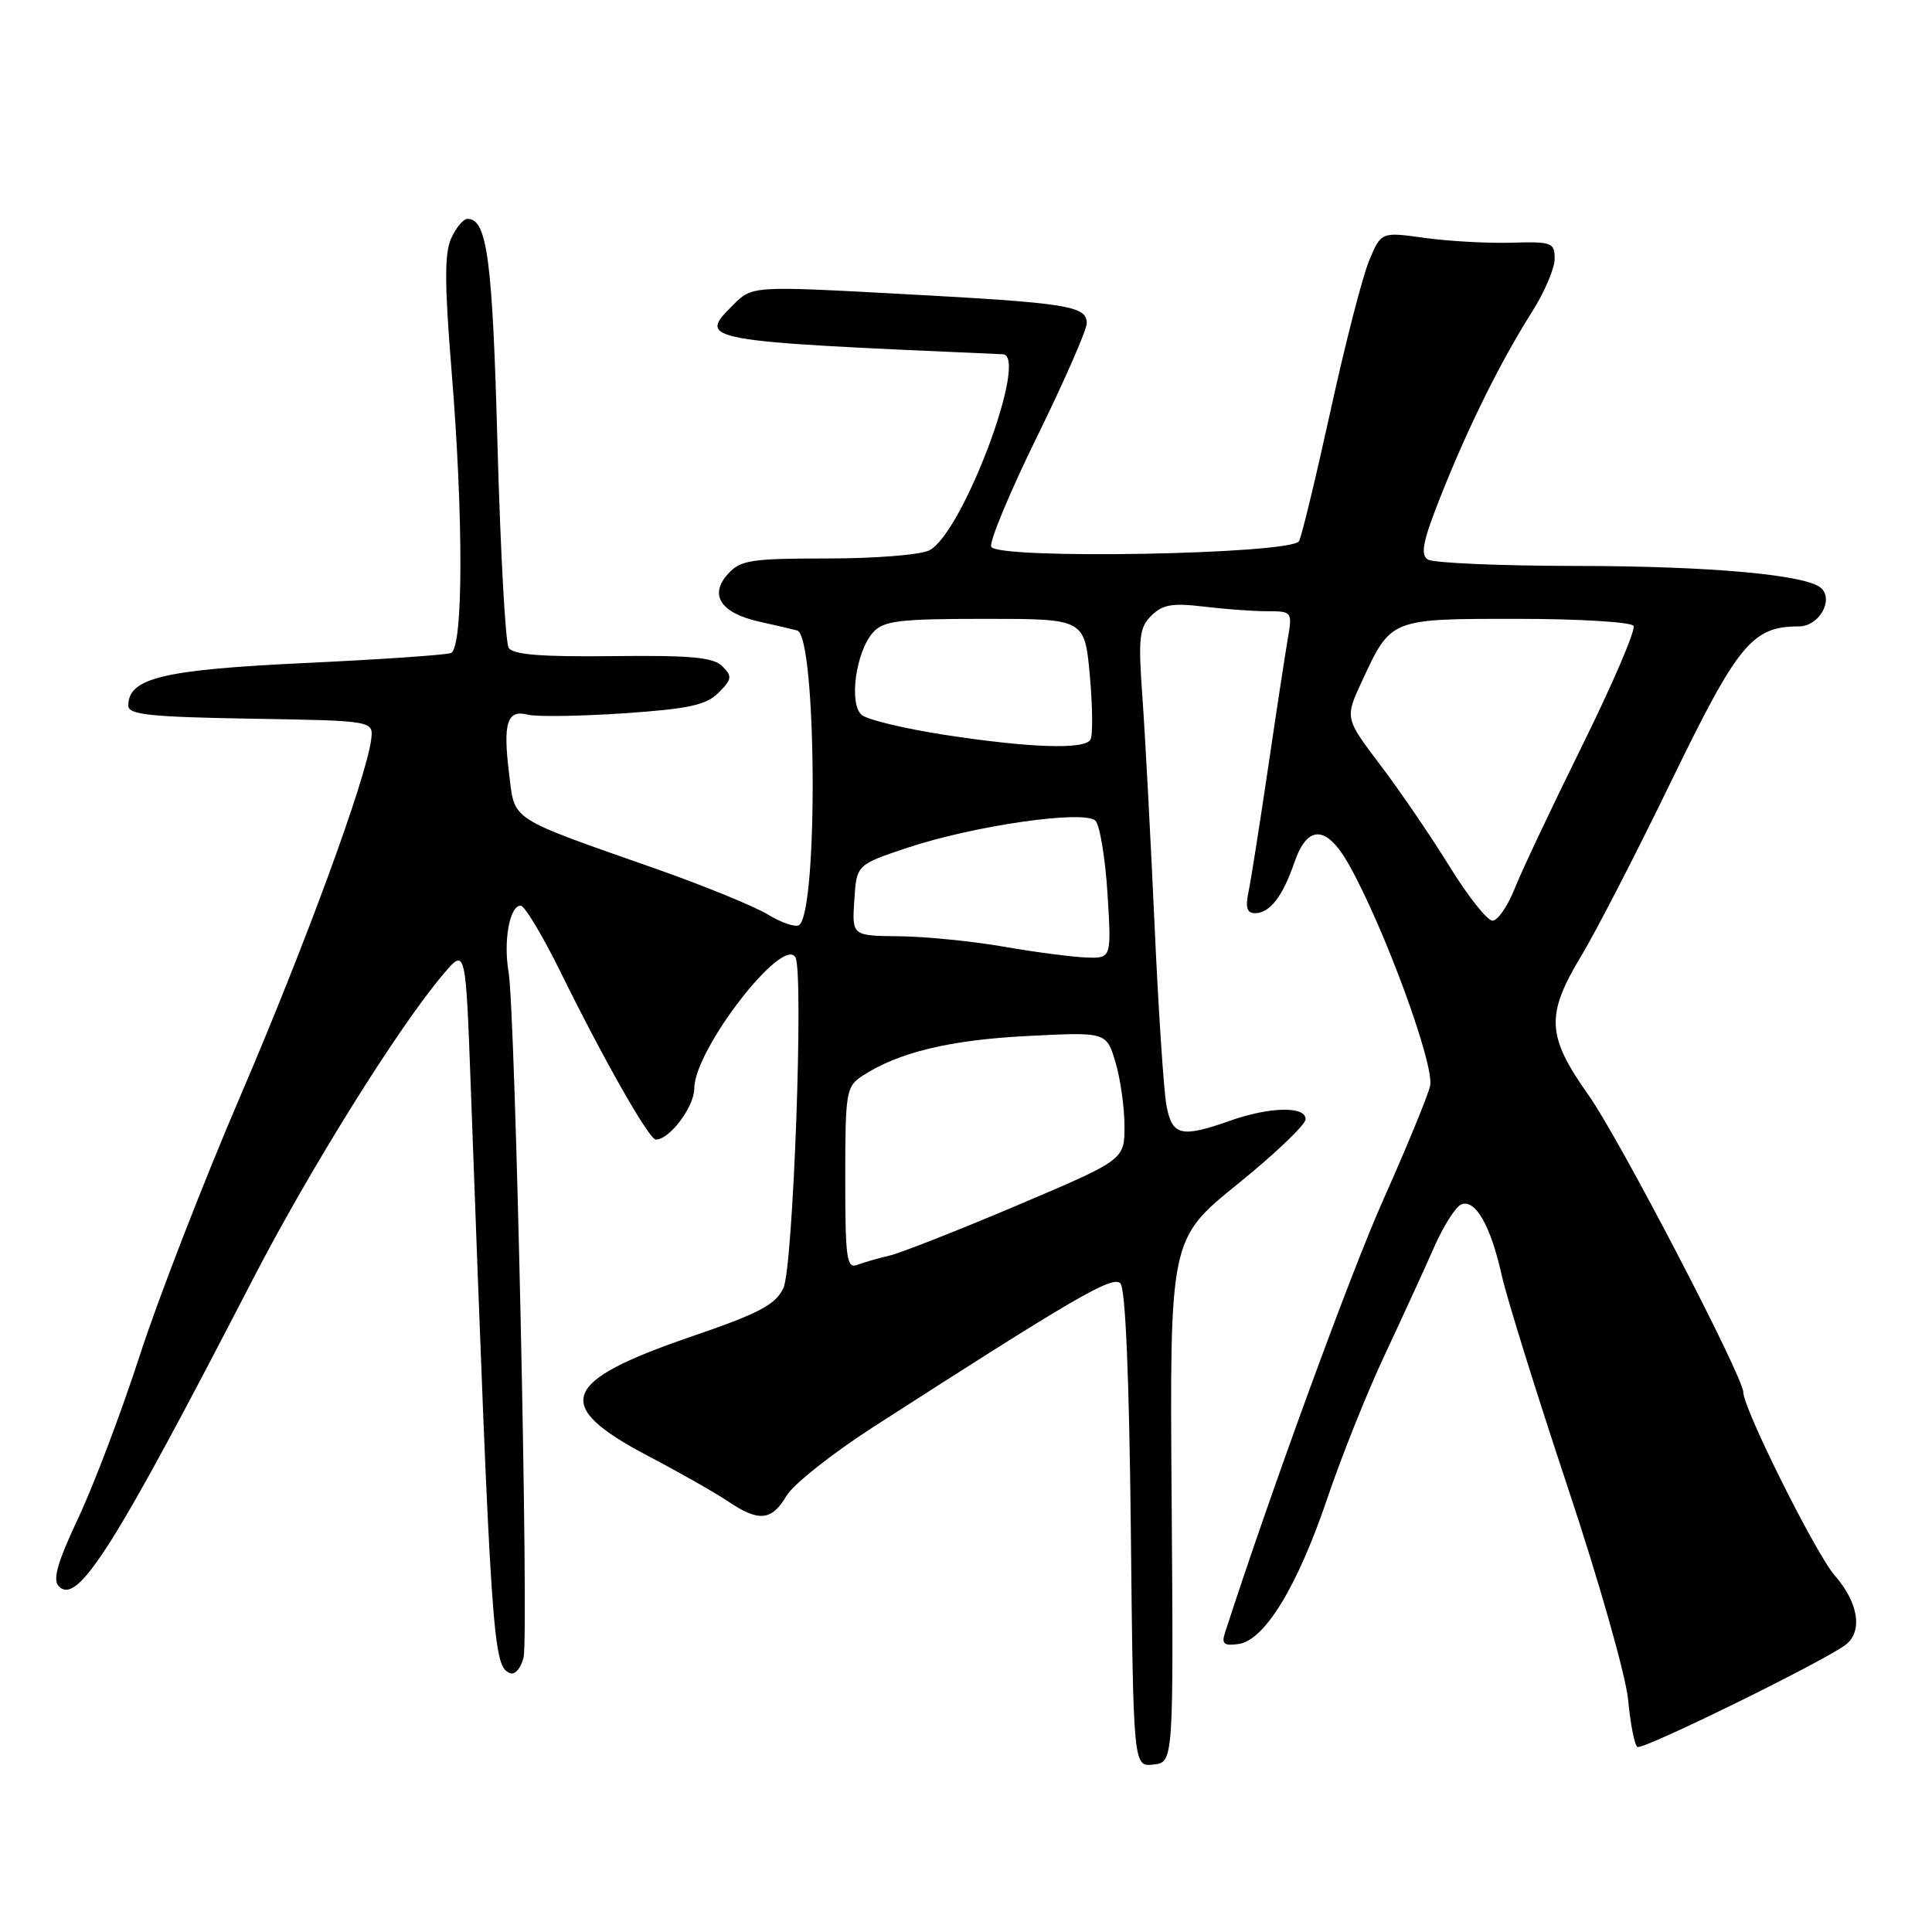<?xml version="1.0" encoding="UTF-8" standalone="no"?>
<!DOCTYPE svg PUBLIC "-//W3C//DTD SVG 1.1//EN" "http://www.w3.org/Graphics/SVG/1.1/DTD/svg11.dtd" >
<svg xmlns="http://www.w3.org/2000/svg" xmlns:xlink="http://www.w3.org/1999/xlink" version="1.1" viewBox="0 0 256 256">
 <g >
 <path fill="currentColor"
d=" M 155.25 198.84 C 154.99 164.18 154.99 164.18 164.00 156.89 C 168.95 152.89 173.00 149.02 173.00 148.30 C 173.00 146.55 168.28 146.64 163.00 148.50 C 156.50 150.79 155.32 150.51 154.56 146.48 C 154.20 144.55 153.48 133.64 152.97 122.23 C 152.45 110.83 151.74 97.43 151.38 92.46 C 150.81 84.50 150.95 83.19 152.55 81.59 C 154.03 80.11 155.33 79.88 159.44 80.37 C 162.22 80.71 166.02 80.99 167.88 80.99 C 171.23 81.00 171.26 81.03 170.62 84.75 C 170.27 86.81 169.08 94.58 167.99 102.00 C 166.89 109.42 165.74 116.74 165.42 118.25 C 165.00 120.26 165.24 121.00 166.30 121.00 C 168.25 121.00 169.96 118.80 171.52 114.26 C 173.25 109.24 175.77 109.33 178.70 114.50 C 183.38 122.79 190.16 141.24 189.49 143.92 C 189.14 145.34 186.35 152.12 183.28 159.00 C 178.95 168.71 168.37 197.65 162.32 216.34 C 161.83 217.83 162.18 218.11 164.11 217.84 C 167.58 217.35 171.93 210.20 175.89 198.50 C 177.75 193.00 181.17 184.45 183.50 179.50 C 185.82 174.55 188.75 168.16 190.01 165.30 C 191.26 162.44 192.90 159.87 193.65 159.58 C 195.51 158.87 197.54 162.46 198.99 169.00 C 199.67 172.03 203.59 184.62 207.71 197.00 C 211.88 209.51 215.44 222.06 215.74 225.28 C 216.04 228.46 216.59 231.25 216.97 231.48 C 217.69 231.93 242.29 219.83 244.65 217.87 C 246.84 216.06 246.21 212.31 243.13 208.78 C 240.61 205.91 231.00 186.65 231.00 184.49 C 231.00 182.44 214.52 150.79 210.51 145.14 C 204.93 137.27 204.79 134.52 209.53 126.65 C 211.47 123.44 216.85 113.00 221.48 103.45 C 230.32 85.26 232.18 83.00 238.38 83.00 C 240.98 83.00 242.99 79.58 241.35 77.96 C 239.56 76.18 226.79 75.01 209.00 74.99 C 198.82 74.98 189.91 74.60 189.20 74.14 C 188.17 73.49 188.54 71.68 190.95 65.62 C 194.58 56.48 198.84 47.90 202.98 41.36 C 204.64 38.75 206.00 35.57 206.00 34.30 C 206.00 32.14 205.64 32.00 200.25 32.16 C 197.09 32.25 191.92 31.96 188.76 31.52 C 183.01 30.72 183.01 30.72 181.41 34.55 C 180.53 36.66 178.23 45.61 176.30 54.44 C 174.36 63.27 172.49 71.04 172.13 71.70 C 171.17 73.46 132.00 74.17 131.34 72.44 C 131.08 71.76 133.82 65.18 137.43 57.83 C 141.04 50.47 144.00 43.72 144.00 42.83 C 144.00 40.53 141.56 40.14 119.43 38.95 C 99.66 37.88 99.66 37.88 97.12 40.43 C 92.41 45.13 92.71 45.19 132.88 46.94 C 136.38 47.09 127.62 70.53 123.17 72.91 C 122.04 73.51 116.06 74.00 109.72 74.00 C 99.47 74.00 98.12 74.21 96.45 76.06 C 93.93 78.84 95.50 81.23 100.60 82.37 C 102.74 82.85 105.01 83.37 105.63 83.54 C 108.21 84.23 108.44 120.99 105.86 122.59 C 105.37 122.89 103.51 122.25 101.73 121.17 C 99.95 120.09 93.33 117.38 87.00 115.15 C 67.20 108.19 68.25 108.87 67.46 102.53 C 66.62 95.79 67.19 93.98 69.95 94.70 C 71.09 94.99 76.78 94.91 82.61 94.52 C 91.27 93.93 93.57 93.43 95.21 91.79 C 96.99 90.01 97.05 89.62 95.72 88.29 C 94.52 87.09 91.58 86.82 81.19 86.94 C 71.69 87.05 67.96 86.75 67.40 85.83 C 66.97 85.14 66.31 73.04 65.92 58.93 C 65.26 34.32 64.55 29.00 61.94 29.00 C 61.40 29.00 60.43 30.16 59.79 31.57 C 58.89 33.54 58.90 37.59 59.81 48.82 C 61.43 68.52 61.40 85.91 59.75 86.53 C 59.06 86.79 50.30 87.39 40.28 87.86 C 21.54 88.75 17.00 89.85 17.00 93.50 C 17.00 94.70 19.84 95.00 33.25 95.23 C 49.50 95.50 49.50 95.50 49.18 98.00 C 48.53 103.17 40.44 125.22 31.82 145.30 C 26.91 156.74 20.93 172.17 18.52 179.60 C 16.12 187.02 12.46 196.69 10.40 201.08 C 7.58 207.08 6.94 209.34 7.81 210.21 C 10.31 212.71 15.08 205.17 33.51 169.50 C 41.06 154.89 52.84 136.02 58.77 129.05 C 61.70 125.60 61.70 125.60 62.38 144.05 C 65.11 218.27 65.29 220.93 67.66 221.72 C 68.26 221.92 69.04 220.99 69.37 219.65 C 70.10 216.74 68.30 134.13 67.39 128.80 C 66.68 124.68 67.53 120.00 68.99 120.00 C 69.51 120.00 71.88 123.94 74.25 128.75 C 80.02 140.47 86.01 151.00 86.90 151.00 C 88.74 151.00 92.00 146.65 92.00 144.20 C 92.00 139.12 103.65 124.01 105.39 126.83 C 106.53 128.67 105.10 168.01 103.80 170.69 C 102.73 172.90 100.59 174.03 91.61 177.10 C 74.26 183.05 73.11 186.20 85.85 192.91 C 90.06 195.12 94.85 197.84 96.50 198.96 C 100.54 201.69 102.26 201.52 104.21 198.21 C 105.12 196.68 110.28 192.59 115.68 189.11 C 142.41 171.91 147.40 169.00 148.45 170.04 C 149.13 170.72 149.62 182.29 149.84 202.61 C 150.17 234.12 150.17 234.12 152.84 233.81 C 155.50 233.50 155.50 233.50 155.25 198.84 Z  M 112.00 156.13 C 112.00 144.68 112.12 143.97 114.27 142.56 C 119.00 139.46 125.83 137.80 136.05 137.28 C 146.60 136.74 146.60 136.74 147.80 140.73 C 148.46 142.93 149.00 146.75 149.00 149.21 C 149.00 153.68 149.00 153.68 134.75 159.73 C 126.91 163.05 119.30 166.05 117.84 166.38 C 116.38 166.72 114.47 167.27 113.59 167.60 C 112.19 168.14 112.00 166.77 112.00 156.13 Z  M 133.00 125.44 C 128.88 124.72 122.66 124.10 119.20 124.06 C 112.89 124.00 112.89 124.00 113.20 119.29 C 113.50 114.58 113.50 114.58 120.28 112.32 C 129.08 109.39 143.69 107.29 145.15 108.75 C 145.73 109.33 146.45 113.68 146.75 118.40 C 147.28 127.00 147.28 127.00 143.89 126.87 C 142.03 126.80 137.12 126.16 133.00 125.44 Z  M 192.08 114.82 C 189.65 110.89 185.54 104.85 182.93 101.41 C 178.20 95.16 178.20 95.16 180.45 90.30 C 184.33 81.93 184.16 82.00 201.01 82.00 C 209.19 82.00 216.14 82.42 216.45 82.93 C 216.77 83.44 213.73 90.52 209.71 98.68 C 205.68 106.83 201.63 115.41 200.70 117.75 C 199.77 120.09 198.45 122.00 197.76 121.99 C 197.07 121.99 194.51 118.76 192.08 114.82 Z  M 125.03 97.35 C 119.83 96.54 114.95 95.37 114.19 94.74 C 112.44 93.29 113.40 86.32 115.70 83.78 C 117.09 82.25 119.13 82.00 130.52 82.00 C 143.72 82.00 143.72 82.00 144.41 89.52 C 144.78 93.66 144.82 97.49 144.48 98.02 C 143.67 99.35 136.40 99.10 125.03 97.35 Z "/>
</g>
</svg>